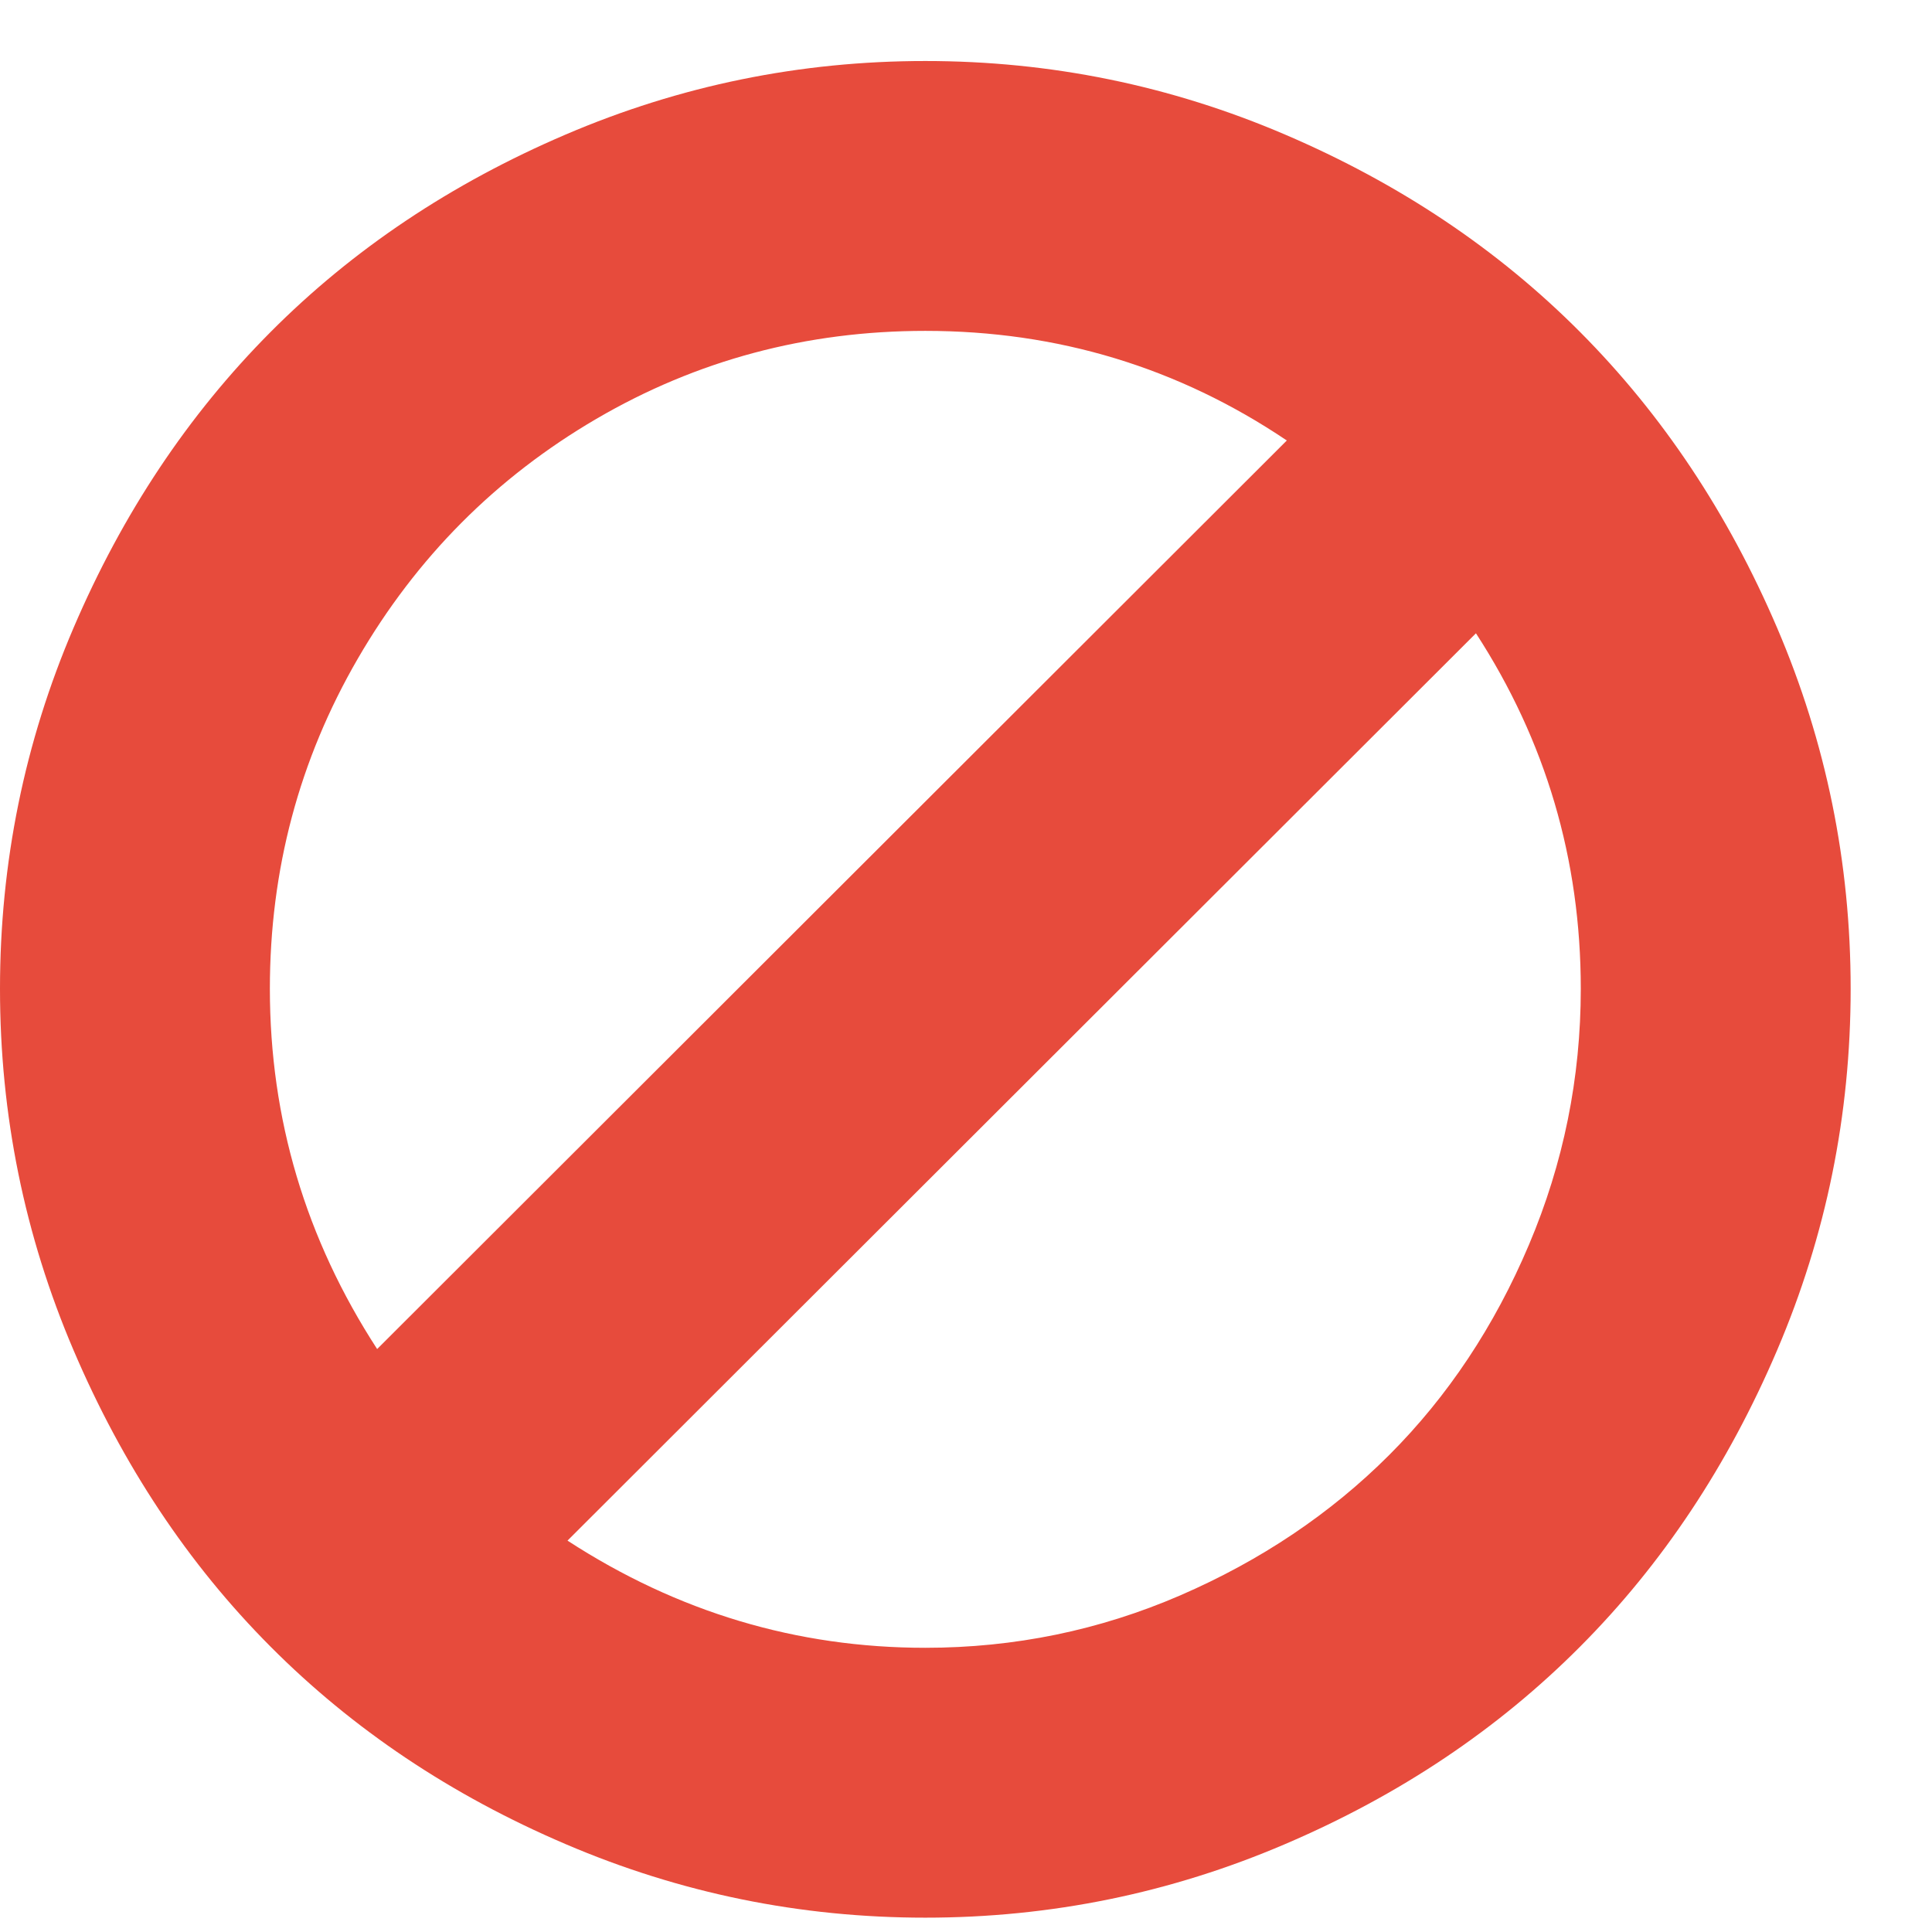 <?xml version="1.0" encoding="UTF-8"?>
<svg width="19px" height="19px" viewBox="0 0 19 19" version="1.1" xmlns="http://www.w3.org/2000/svg" xmlns:xlink="http://www.w3.org/1999/xlink">
    <title>Shape</title>
    <g id="Page-1" stroke="none" stroke-width="1" fill="none" fill-rule="evenodd">
        <g id="Artboard-Copy" transform="translate(-889, -1696)" fill="#E74B3C" fill-rule="nonzero">
            <path d="M904.546,1705.724 C904.546,1704.452 904.202,1703.287 903.515,1702.228 L894.581,1711.151 C895.663,1711.854 896.836,1712.205 898.1,1712.205 C898.977,1712.205 899.812,1712.033 900.606,1711.69 C901.4,1711.346 902.085,1710.886 902.662,1710.309 C903.238,1709.733 903.697,1709.043 904.036,1708.242 C904.376,1707.44 904.546,1706.601 904.546,1705.724 Z M892.709,1709.267 L901.655,1700.332 C900.588,1699.614 899.403,1699.254 898.1,1699.254 C896.931,1699.254 895.853,1699.542 894.865,1700.119 C893.878,1700.696 893.096,1701.482 892.519,1702.477 C891.942,1703.472 891.654,1704.555 891.654,1705.724 C891.654,1707.003 892.006,1708.184 892.709,1709.267 Z M907.2,1705.724 C907.2,1706.964 906.959,1708.149 906.477,1709.278 C905.995,1710.408 905.35,1711.38 904.54,1712.193 C903.73,1713.007 902.763,1713.655 901.637,1714.136 C900.511,1714.618 899.332,1714.859 898.1,1714.859 C896.868,1714.859 895.689,1714.618 894.563,1714.136 C893.437,1713.655 892.47,1713.007 891.66,1712.193 C890.85,1711.38 890.205,1710.408 889.723,1709.278 C889.241,1708.149 889,1706.964 889,1705.724 C889,1704.484 889.241,1703.301 889.723,1702.175 C890.205,1701.049 890.85,1700.08 891.66,1699.266 C892.47,1698.452 893.437,1697.805 894.563,1697.323 C895.689,1696.841 896.868,1696.6 898.1,1696.6 C899.332,1696.6 900.511,1696.841 901.637,1697.323 C902.763,1697.805 903.73,1698.452 904.54,1699.266 C905.35,1700.08 905.995,1701.049 906.477,1702.175 C906.959,1703.301 907.2,1704.484 907.2,1705.724 Z" id="Shape"></path>
        </g>
    </g>
</svg>